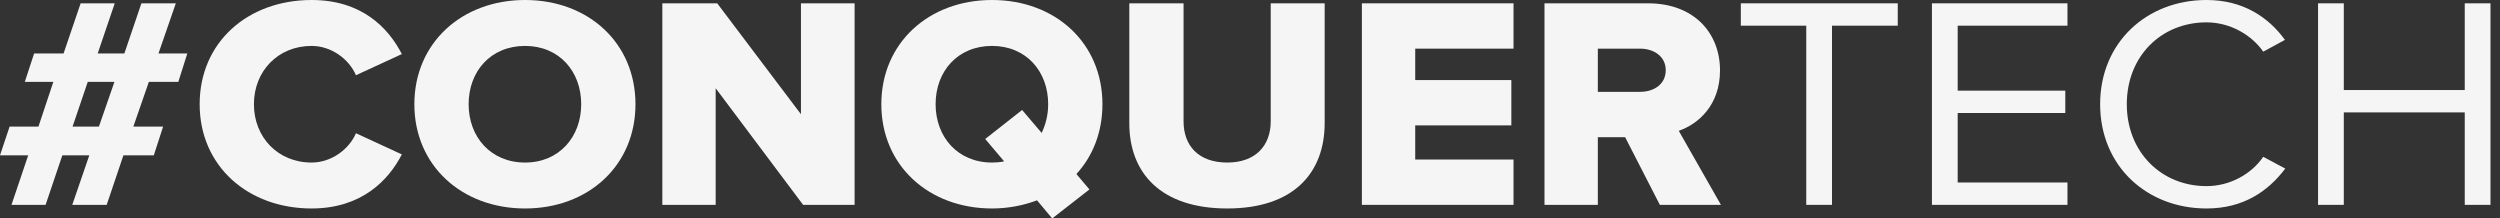 <svg width="206" height="18" viewBox="0 0 206 18" fill="none" xmlns="http://www.w3.org/2000/svg">
<rect x="0" y="0" width="206" height="18" fill="#333333" stroke="none"/>
<path d="M8.79 16.88L10.17 12.797H12.674L13.441 10.431H10.988L12.265 6.747H14.693L15.434 4.407H13.057L14.488 0.274H11.652L10.247 4.407H8.049L9.454 0.274H6.644L5.238 4.407H2.811L2.044 6.747H4.395L3.169 10.431H0.792L0 12.797H2.325L0.945 16.88H3.756L5.136 12.797H7.359L5.954 16.88H8.79ZM8.151 10.431H5.979L7.231 6.747H9.429L8.151 10.431Z" fill="#F5F5F5"/>
<path d="M25.676 17.178C29.79 17.178 32.013 14.863 33.112 12.722L29.33 10.979C28.768 12.299 27.311 13.394 25.676 13.394C22.891 13.394 20.923 11.303 20.923 8.589C20.923 5.876 22.891 3.784 25.676 3.784C27.311 3.784 28.768 4.88 29.33 6.199L33.112 4.456C31.988 2.266 29.79 0 25.676 0C20.438 0 16.452 3.461 16.452 8.589C16.452 13.693 20.438 17.178 25.676 17.178Z" fill="#F5F5F5"/>
<path d="M43.266 17.178C48.479 17.178 52.363 13.643 52.363 8.589C52.363 3.535 48.479 0 43.266 0C38.053 0 34.144 3.535 34.144 8.589C34.144 13.643 38.053 17.178 43.266 17.178ZM43.266 13.394C40.43 13.394 38.615 11.278 38.615 8.589C38.615 5.876 40.43 3.784 43.266 3.784C46.077 3.784 47.891 5.876 47.891 8.589C47.891 11.278 46.077 13.394 43.266 13.394Z" fill="#F5F5F5"/>
<path d="M70.419 16.88V0.274H65.998V9.411L59.099 0.274H54.576V16.88H58.971V7.27L66.177 16.88H70.419Z" fill="#F5F5F5"/>
<path d="M81.744 17.178C83.073 17.178 84.325 16.93 85.45 16.506L86.702 18L89.768 15.61L88.695 14.34C90.049 12.871 90.841 10.88 90.841 8.589C90.841 3.535 86.957 0 81.744 0C76.532 0 72.622 3.535 72.622 8.589C72.622 13.643 76.532 17.178 81.744 17.178ZM81.744 13.394C78.908 13.394 77.094 11.278 77.094 8.589C77.094 5.876 78.908 3.784 81.744 3.784C84.555 3.784 86.37 5.876 86.37 8.589C86.37 9.461 86.165 10.257 85.833 10.954L84.223 9.062L81.182 11.452L82.741 13.295C82.409 13.369 82.077 13.394 81.744 13.394Z" fill="#F5F5F5"/>
<path d="M101.129 17.178C106.572 17.178 109.153 14.266 109.153 10.133V0.274H104.707V10.008C104.707 11.975 103.48 13.394 101.129 13.394C98.727 13.394 97.526 11.975 97.526 10.008V0.274H93.055V10.158C93.055 14.241 95.635 17.178 101.129 17.178Z" fill="#F5F5F5"/>
<path d="M124.714 16.88V13.145H116.614V10.332H124.535V6.598H116.614V4.008H124.714V0.274H112.219V16.88H124.714Z" fill="#F5F5F5"/>
<path d="M141.805 16.88L138.33 10.78C139.915 10.232 141.729 8.689 141.729 5.801C141.729 2.714 139.582 0.274 135.801 0.274H127.266V16.88H131.661V11.303H133.91L136.772 16.88H141.805ZM135.136 7.568H131.661V4.008H135.136C136.286 4.008 137.257 4.656 137.257 5.776C137.257 6.946 136.286 7.568 135.136 7.568Z" fill="#F5F5F5"/>
<path d="M150.957 16.88V2.116H156.374V0.274H143.444V2.116H148.836V16.88H150.957Z" fill="#F5F5F5"/>
<path d="M170.359 16.88V15.037H161.313V9.311H170.18V7.469H161.313V2.116H170.359V0.274H159.192V16.88H170.359Z" fill="#F5F5F5"/>
<path d="M181.815 17.178C184.83 17.178 186.874 15.784 188.305 13.892L186.491 12.921C185.52 14.34 183.757 15.336 181.815 15.336C178.084 15.336 175.248 12.523 175.248 8.589C175.248 4.631 178.084 1.842 181.815 1.842C183.757 1.842 185.52 2.863 186.491 4.257L188.28 3.286C186.926 1.419 184.83 0 181.815 0C176.909 0 173.051 3.485 173.051 8.589C173.051 13.693 176.909 17.178 181.815 17.178Z" fill="#F5F5F5"/>
<path d="M205.216 16.88V0.274H203.095V7.419H193.129V0.274H191.008V16.88H193.129V9.261H203.095V16.88H205.216Z" fill="#F5F5F5"/>
</svg>

